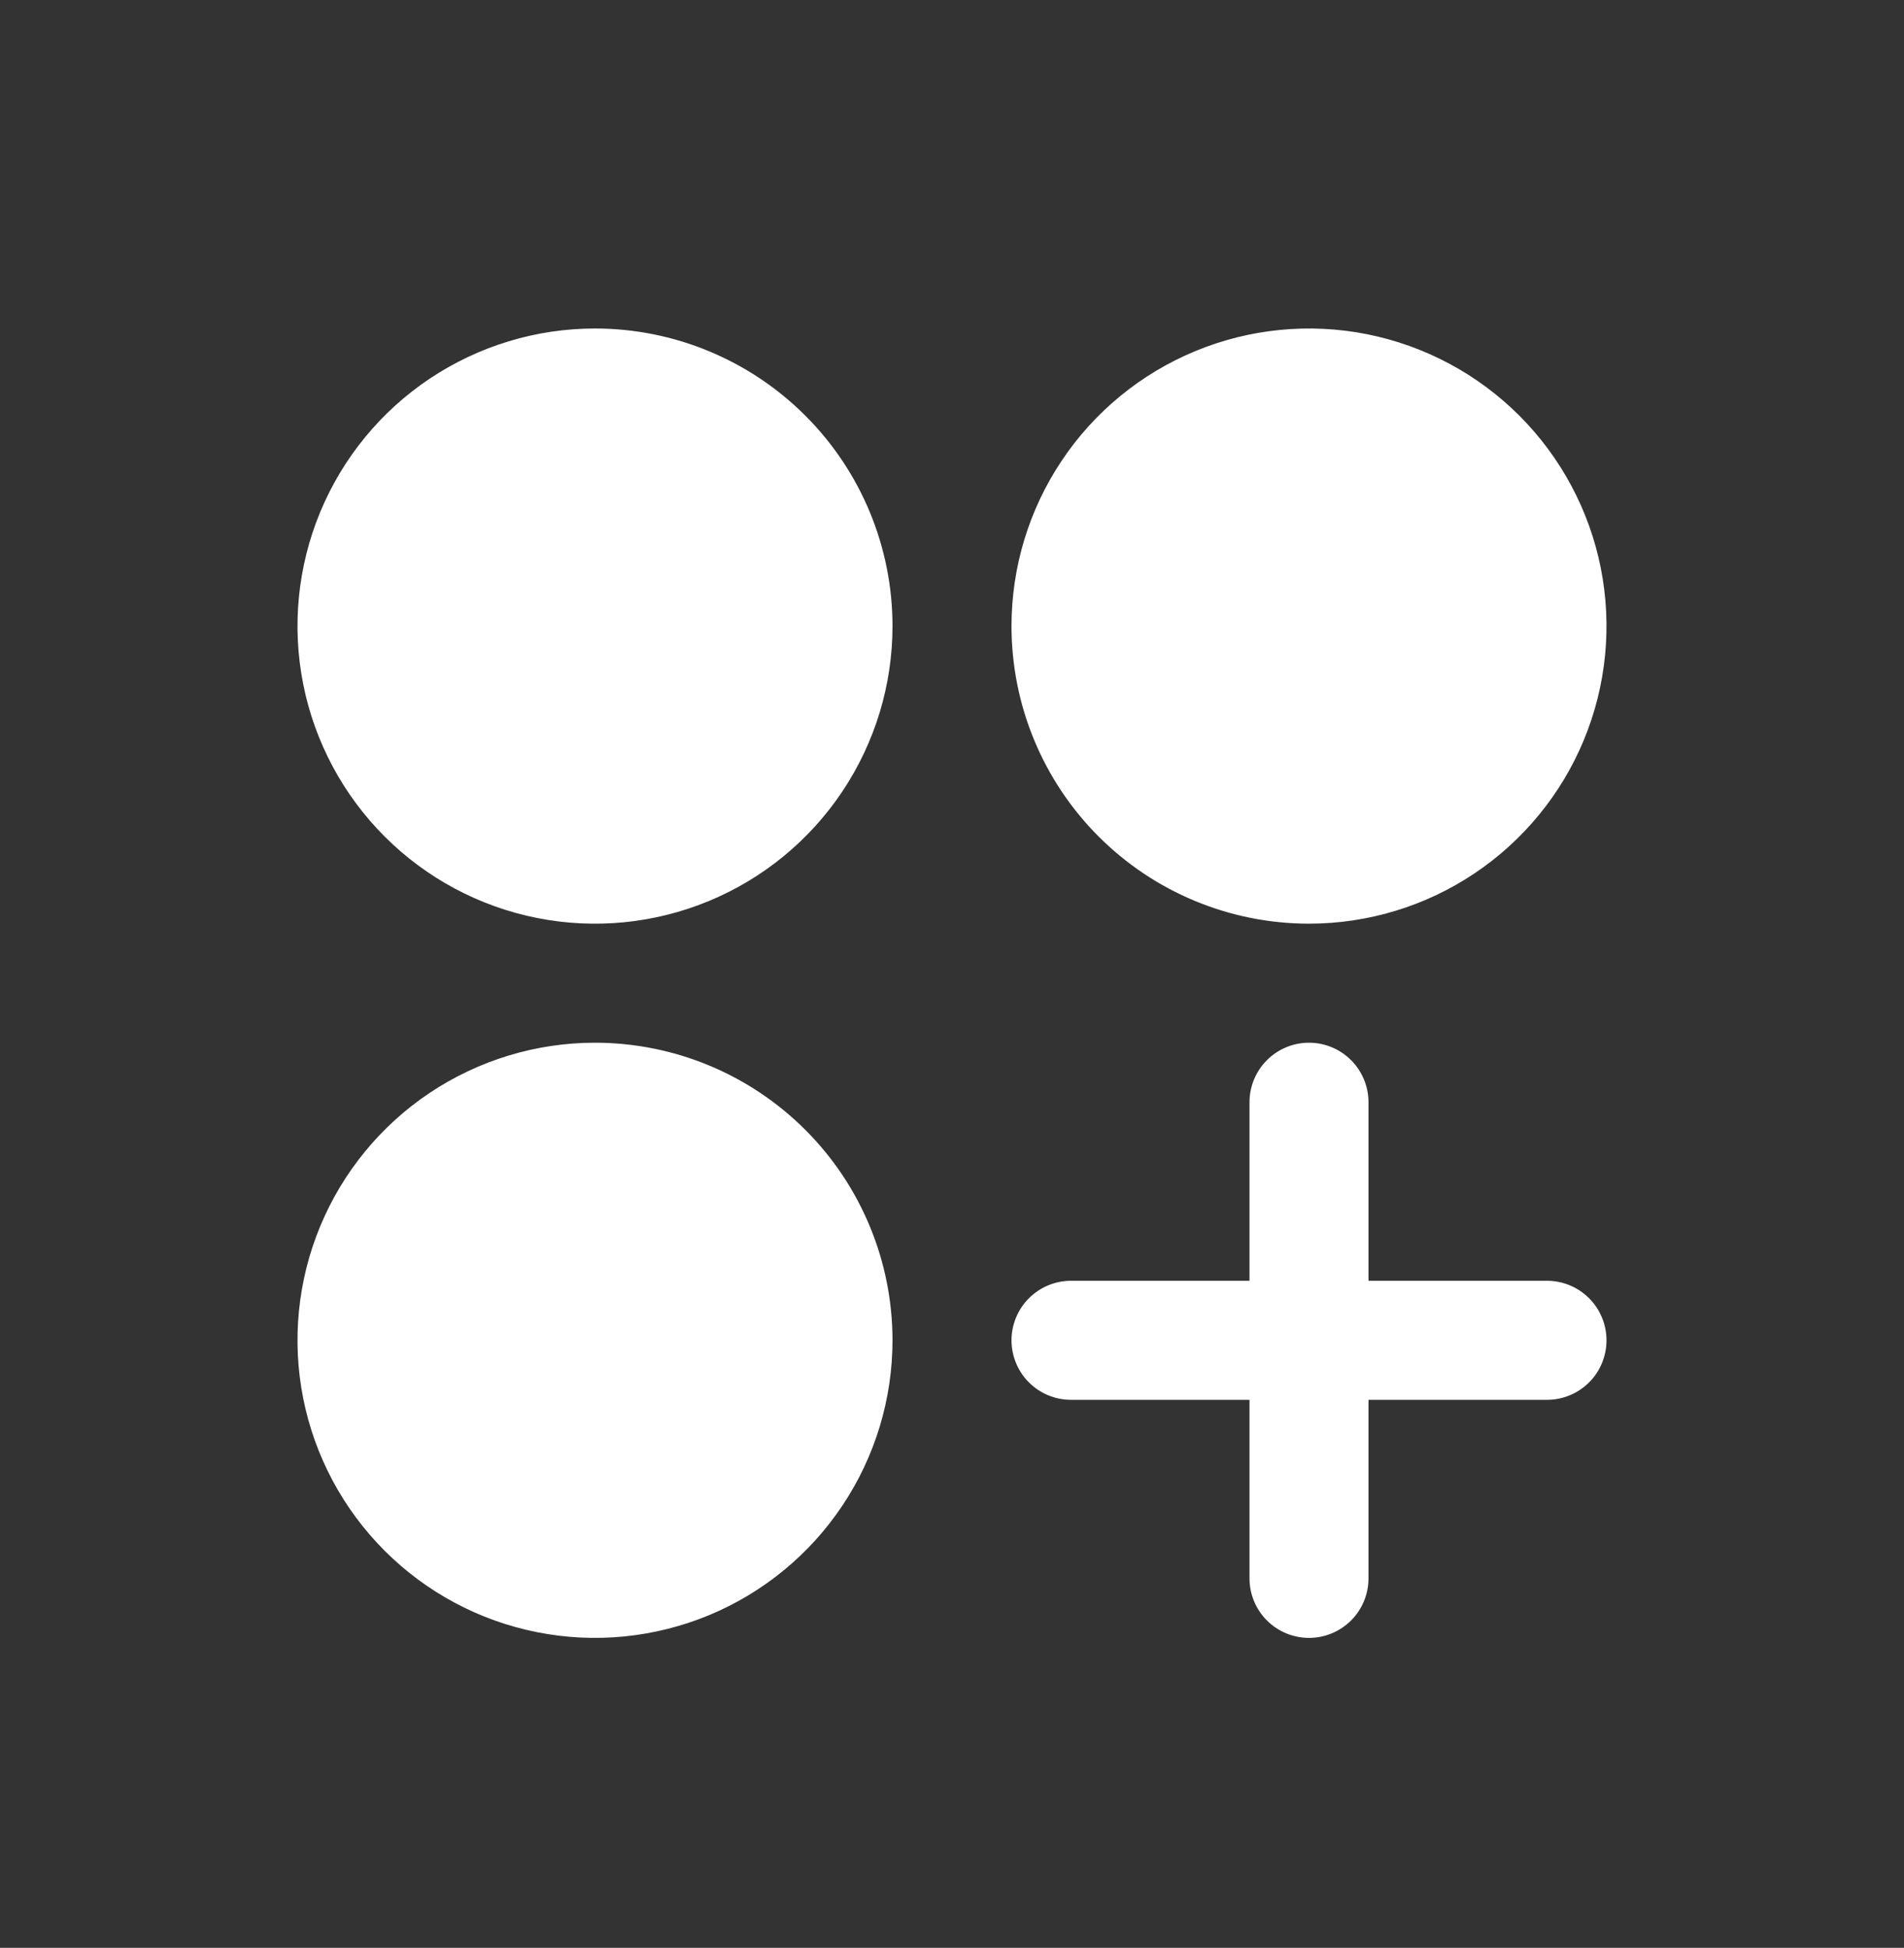 <svg width="44" height="45" viewBox="0 0 44 45" fill="none" xmlns="http://www.w3.org/2000/svg">
<rect x="0" y="0" width="44" height="45" fill="#333333" stroke="none"/>
<path d="M20.625 14.464C20.625 15.824 20.222 17.153 19.466 18.284C18.711 19.415 17.637 20.296 16.381 20.816C15.125 21.336 13.742 21.473 12.409 21.207C11.075 20.942 9.85 20.287 8.889 19.326C7.927 18.364 7.272 17.139 7.007 15.806C6.742 14.472 6.878 13.09 7.398 11.833C7.919 10.577 8.8 9.503 9.93 8.748C11.061 7.993 12.39 7.589 13.75 7.589C15.573 7.589 17.322 8.314 18.611 9.603C19.901 10.892 20.625 12.641 20.625 14.464ZM30.25 21.339C31.61 21.339 32.939 20.936 34.069 20.181C35.2 19.425 36.081 18.352 36.602 17.095C37.122 15.839 37.258 14.457 36.993 13.123C36.728 11.79 36.073 10.565 35.111 9.603C34.15 8.642 32.925 7.987 31.591 7.721C30.258 7.456 28.875 7.592 27.619 8.113C26.363 8.633 25.289 9.514 24.534 10.645C23.778 11.775 23.375 13.105 23.375 14.464C23.375 16.288 24.099 18.036 25.389 19.326C26.678 20.615 28.427 21.339 30.25 21.339ZM13.75 24.089C12.39 24.089 11.061 24.493 9.93 25.248C8.8 26.003 7.919 27.077 7.398 28.333C6.878 29.59 6.742 30.972 7.007 32.306C7.272 33.639 7.927 34.864 8.889 35.826C9.85 36.787 11.075 37.442 12.409 37.707C13.742 37.972 15.125 37.836 16.381 37.316C17.637 36.796 18.711 35.914 19.466 34.784C20.222 33.653 20.625 32.324 20.625 30.964C20.625 29.141 19.901 27.392 18.611 26.103C17.322 24.814 15.573 24.089 13.75 24.089ZM35.75 29.589H31.625V25.464C31.625 25.1 31.48 24.75 31.222 24.492C30.964 24.234 30.615 24.089 30.25 24.089C29.885 24.089 29.536 24.234 29.278 24.492C29.02 24.75 28.875 25.1 28.875 25.464V29.589H24.75C24.385 29.589 24.036 29.734 23.778 29.992C23.52 30.25 23.375 30.6 23.375 30.964C23.375 31.329 23.52 31.679 23.778 31.937C24.036 32.194 24.385 32.339 24.75 32.339H28.875V36.464C28.875 36.829 29.02 37.179 29.278 37.437C29.536 37.694 29.885 37.839 30.25 37.839C30.615 37.839 30.964 37.694 31.222 37.437C31.48 37.179 31.625 36.829 31.625 36.464V32.339H35.75C36.115 32.339 36.464 32.194 36.722 31.937C36.98 31.679 37.125 31.329 37.125 30.964C37.125 30.6 36.98 30.25 36.722 29.992C36.464 29.734 36.115 29.589 35.75 29.589Z" fill="white"/>
</svg>
